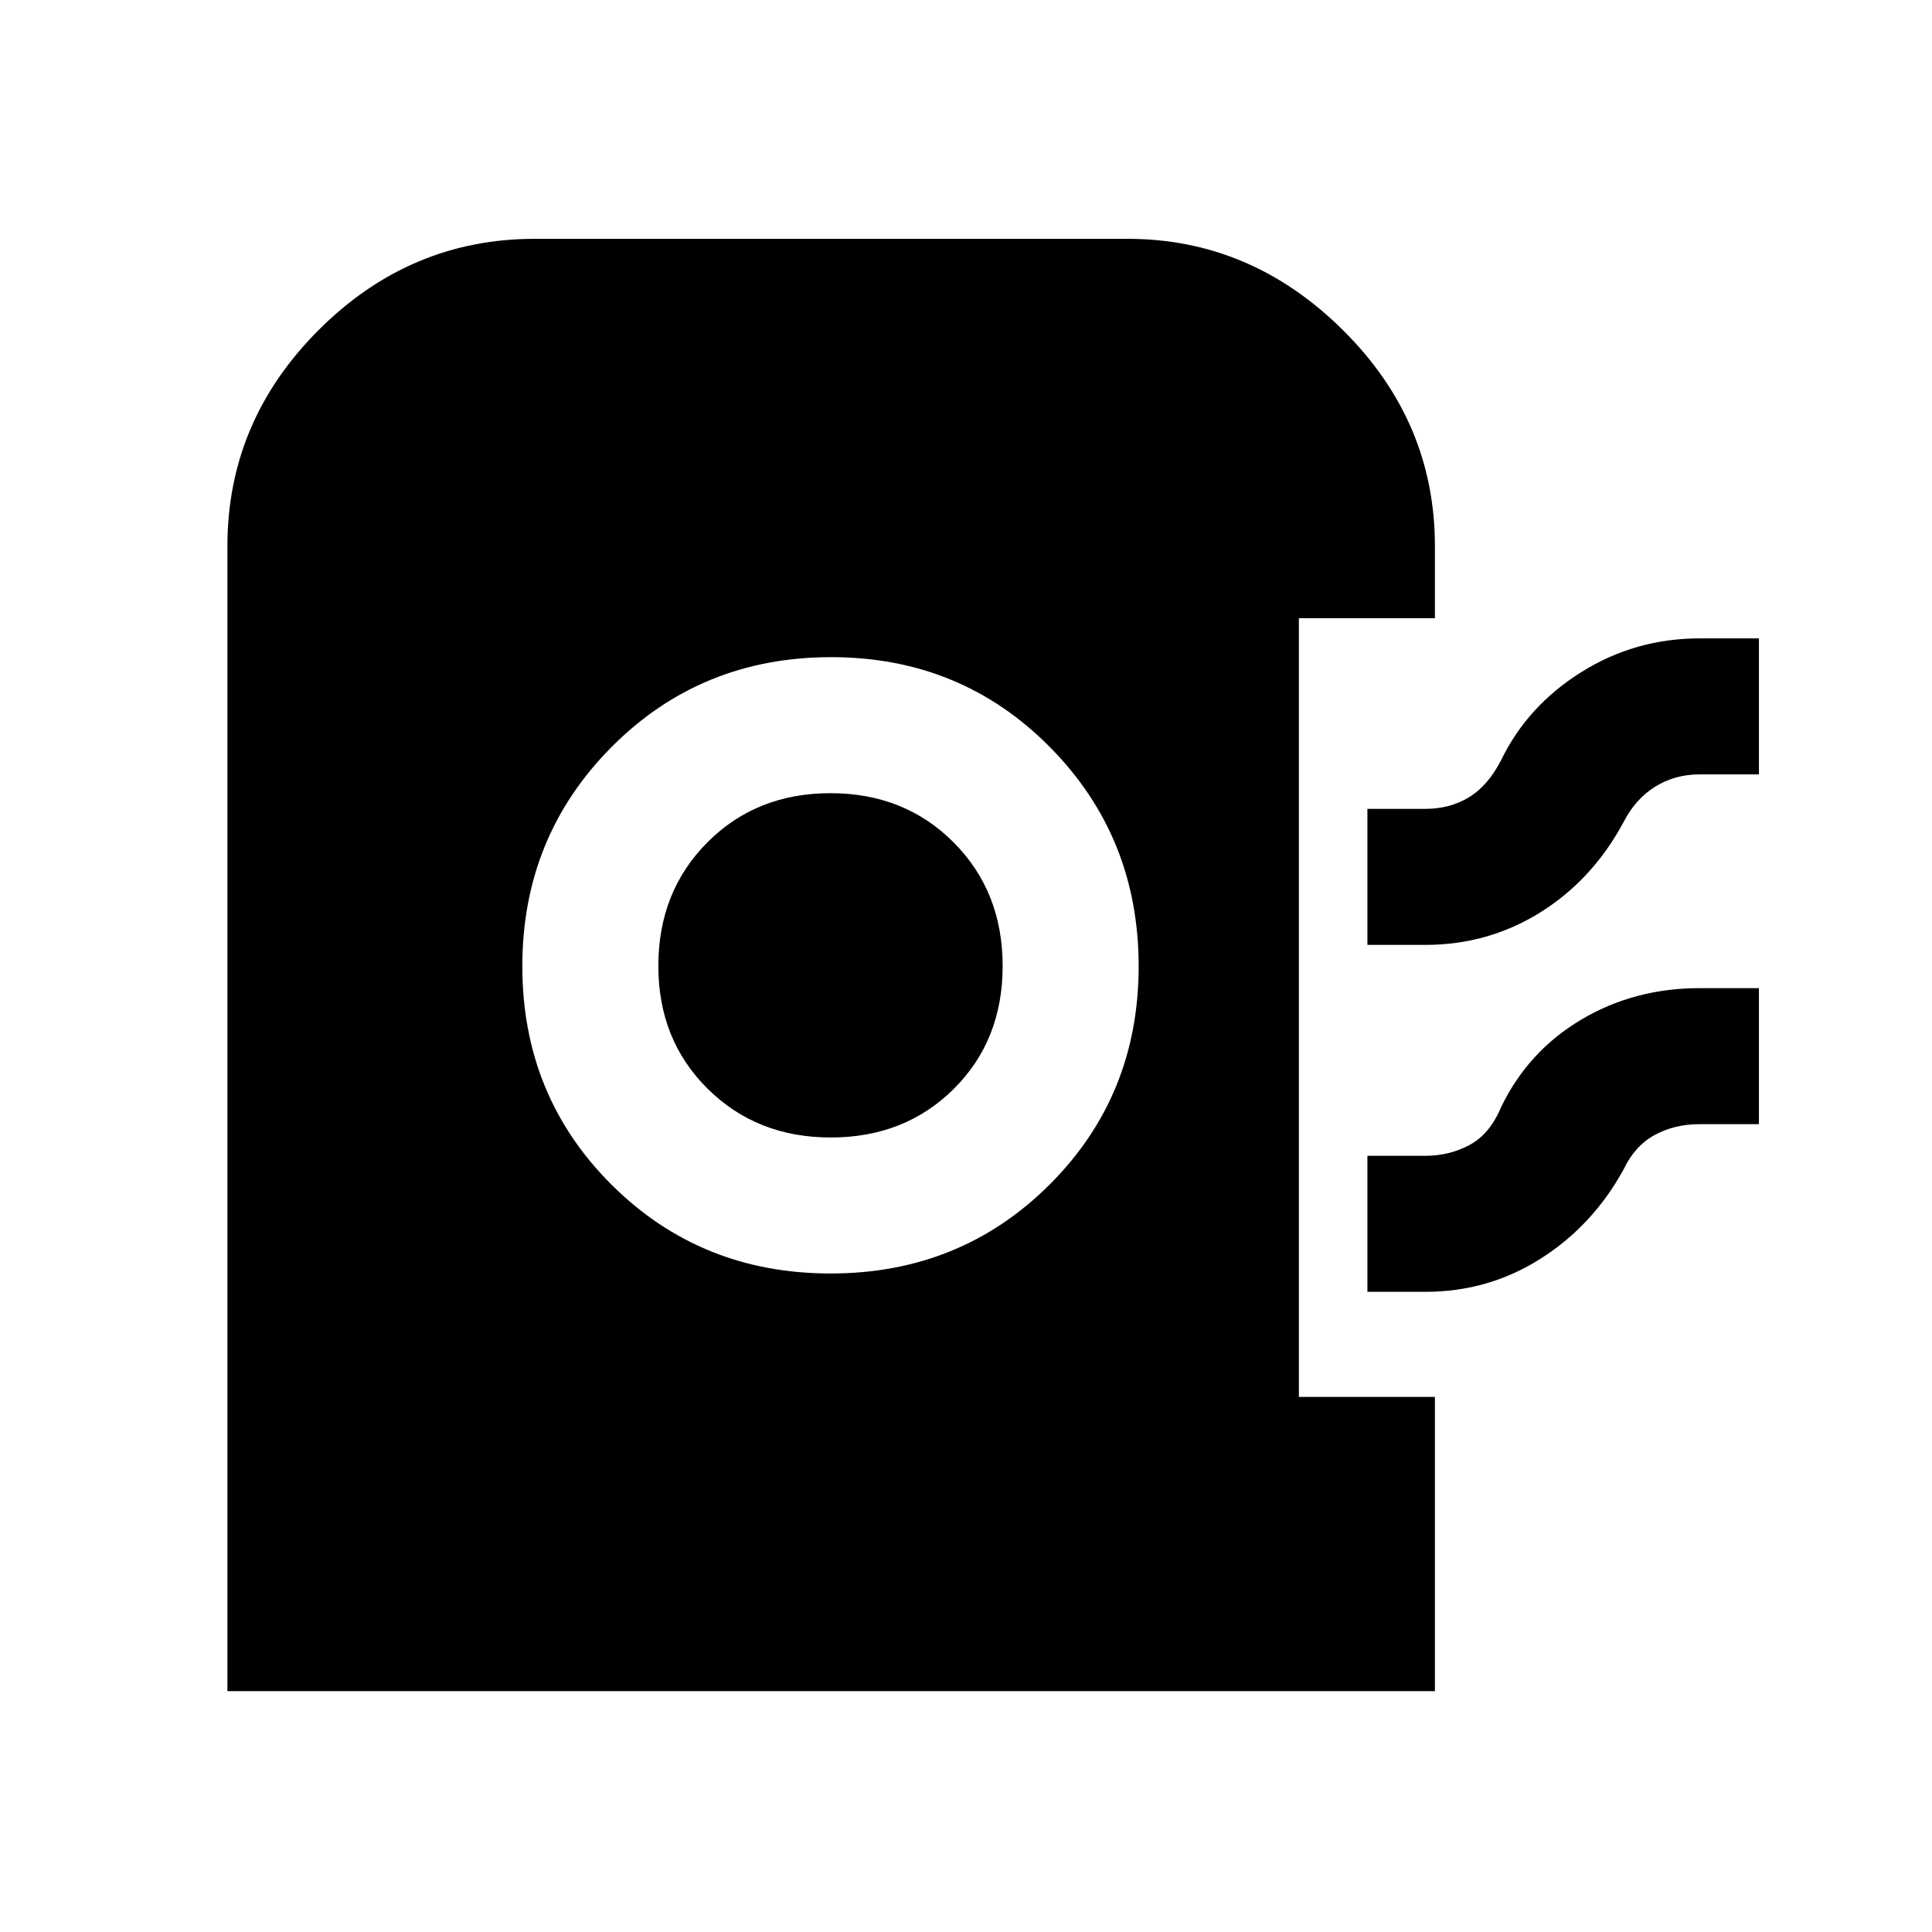 <svg xmlns="http://www.w3.org/2000/svg" height="40" viewBox="0 -960 960 960" width="40"><path d="M113-119.67v-568.95q0-62.06 45.33-107.39 45.32-45.32 107.39-45.32h294.56q61.25 0 106.98 45.32Q713-750.68 713-688.62v35.83h-67.59v386.92H713v146.2H113Zm299.7-207.54q64.56 0 108.83-44.16 44.26-44.16 44.26-108.52 0-64.37-44.19-108.97-44.19-44.6-108.6-44.6-64.69 0-109.07 44.6-44.39 44.6-44.39 108.97 0 64.36 44.3 108.52t108.86 44.16Zm.11-67.58q-36.78 0-61.23-24.26-24.45-24.25-24.45-60.95 0-36.97 24.35-61.42 24.35-24.45 61.19-24.45 36.83 0 61.18 24.45 24.36 24.45 24.36 61.42t-24.31 61.09q-24.31 24.12-61.09 24.12Zm266.65-95.7v-67.59h28.79q12.14 0 21.62-5.73 9.49-5.73 16.05-18.52 13.09-26.96 39.84-43.71 26.75-16.75 58.78-16.75H874v67.58h-29.46q-12.3 0-22.1 6.11-9.79 6.1-15.65 17.48-15.31 28.62-41.26 44.88-25.95 16.25-57.28 16.25h-28.79Zm0 172.39v-67.59h28.79q12.01 0 22.06-5.44 10.05-5.43 15.61-18.82 13.41-27.71 39.76-43.38Q812.03-469 844.54-469H874v67.59h-29.46q-12.41 0-22.3 5.36-9.88 5.36-15.45 17.07-15.31 27.95-41.26 44.41-25.95 16.47-57.28 16.47h-28.79Z"/></svg>
